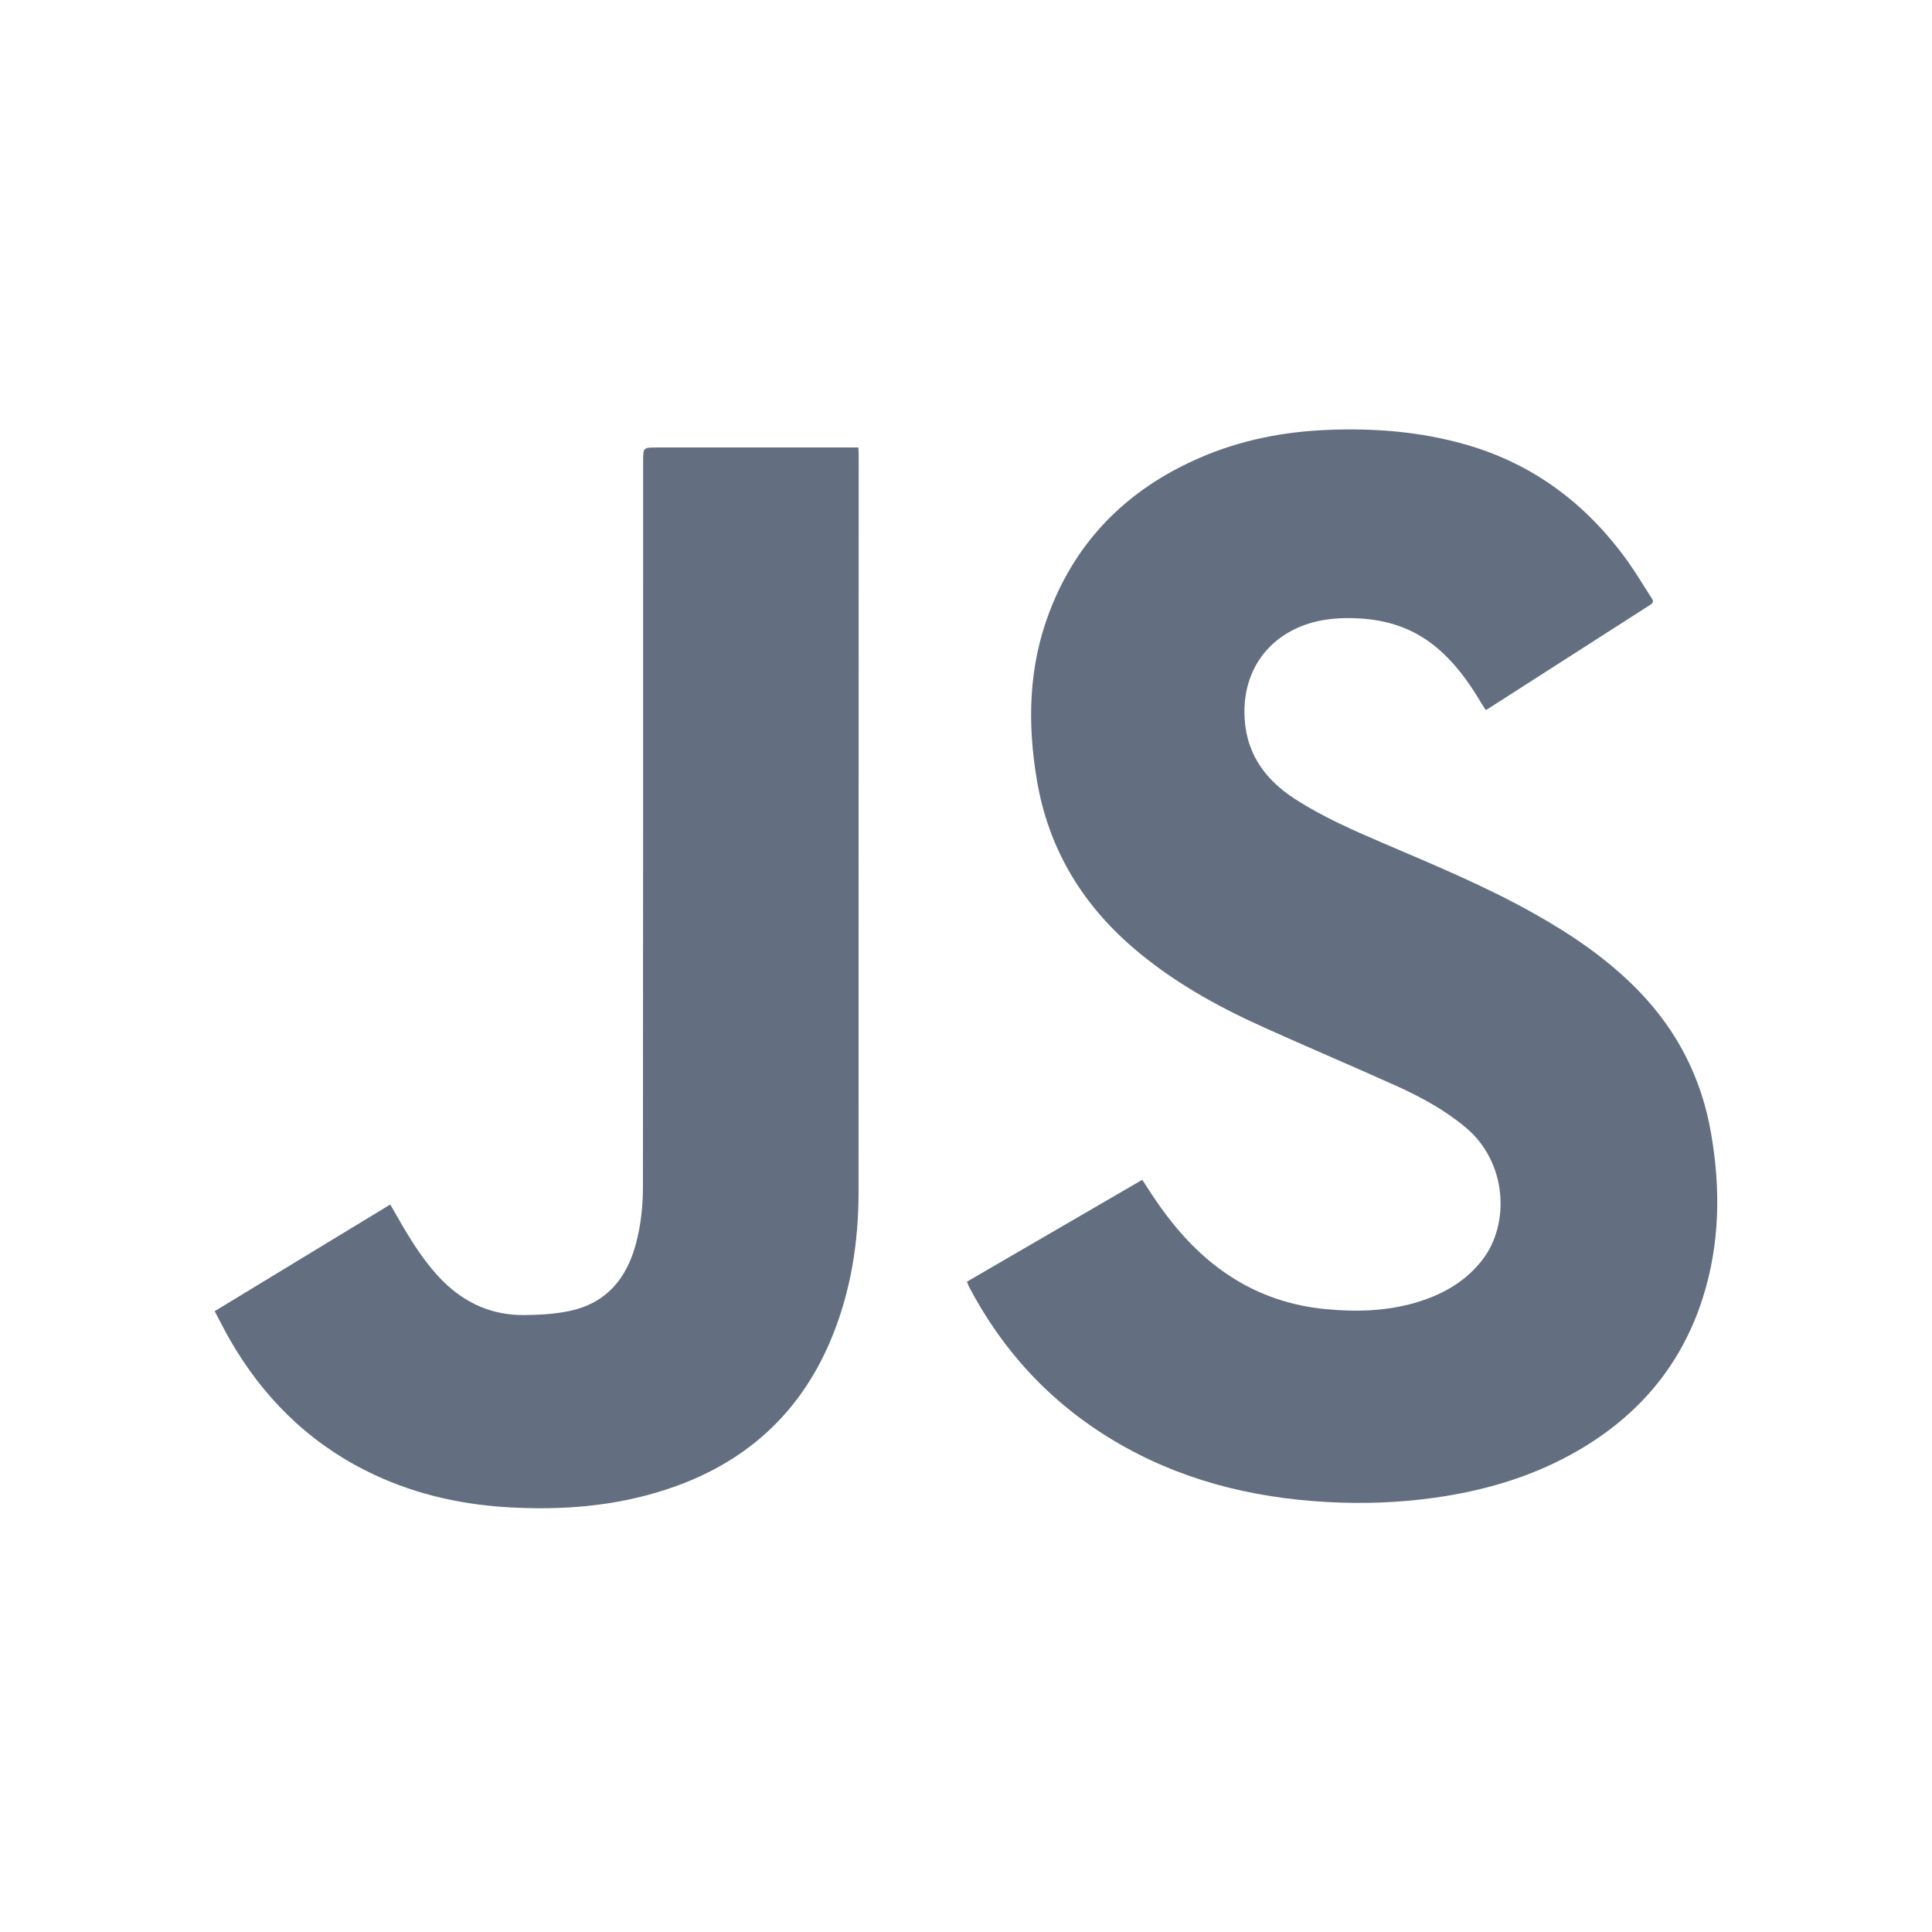 <?xml version="1.0" encoding="utf-8"?>
<!DOCTYPE svg PUBLIC "-//W3C//DTD SVG 1.1//EN" "http://www.w3.org/Graphics/SVG/1.1/DTD/svg11.dtd">
<svg version="1.1" id="img" xmlns="http://www.w3.org/2000/svg" xmlns:xlink="http://www.w3.org/1999/xlink" x="0px" y="0px"
	 width="18px" height="18px" viewBox="0 0 18 18" style="enable-background:new 0 0 18 18;" xml:space="preserve">
<g id="javascript.default">
	<path style="fill:#636F80;" d="M9.009,11.941c0.543-0.316,1.085-0.631,1.633-0.949c0.024,0.037,0.046,0.07,0.068,0.104
		c0.202,0.312,0.439,0.592,0.754,0.796c0.27,0.176,0.568,0.274,0.888,0.305c0.3,0.028,0.597,0.019,0.886-0.076
		c0.228-0.074,0.427-0.193,0.575-0.386c0.254-0.33,0.233-0.905-0.159-1.232c-0.193-0.161-0.411-0.28-0.638-0.383
		c-0.413-0.186-0.83-0.363-1.243-0.549c-0.439-0.198-0.858-0.431-1.224-0.748C10.073,8.411,9.769,7.9,9.662,7.278
		C9.571,6.745,9.581,6.218,9.775,5.707c0.259-0.684,0.741-1.156,1.408-1.444c0.379-0.164,0.778-0.242,1.191-0.258
		c0.431-0.017,0.856,0.016,1.272,0.134c0.638,0.18,1.137,0.557,1.52,1.092c0.079,0.11,0.147,0.227,0.221,0.34
		c0.017,0.026,0.021,0.043-0.012,0.064c-0.506,0.324-1.012,0.649-1.518,0.973c-0.003,0.002-0.006,0.003-0.015,0.007
		c-0.014-0.022-0.03-0.045-0.044-0.069c-0.118-0.2-0.254-0.386-0.438-0.533c-0.202-0.161-0.435-0.236-0.69-0.251
		c-0.184-0.011-0.366,0.002-0.54,0.07c-0.342,0.135-0.537,0.433-0.536,0.801c0.001,0.365,0.178,0.622,0.474,0.813
		c0.255,0.164,0.532,0.286,0.809,0.405c0.48,0.206,0.963,0.405,1.419,0.662c0.355,0.2,0.689,0.427,0.974,0.722
		c0.359,0.371,0.583,0.812,0.671,1.32c0.09,0.517,0.084,1.031-0.076,1.535c-0.209,0.659-0.635,1.138-1.237,1.466
		c-0.395,0.215-0.82,0.336-1.263,0.398c-0.332,0.047-0.666,0.058-1.001,0.04c-0.708-0.039-1.379-0.208-1.992-0.575
		c-0.587-0.352-1.034-0.836-1.35-1.442C9.019,11.965,9.015,11.956,9.009,11.941z"/>
	<path style="fill:#636F80;" d="M7.997,4.169C7.998,4.192,8,4.208,8,4.224c0,2.294,0,4.588-0.001,6.882c0,0.471-0.073,0.931-0.255,1.369
		c-0.295,0.709-0.818,1.169-1.542,1.404c-0.482,0.157-0.978,0.194-1.482,0.163c-0.46-0.028-0.9-0.133-1.313-0.341
		c-0.548-0.276-0.962-0.692-1.266-1.221C2.092,12.395,2.049,12.307,2,12.216c0.547-0.333,1.089-0.662,1.636-0.994
		c0.037,0.063,0.07,0.123,0.105,0.183c0.112,0.19,0.23,0.376,0.388,0.533c0.209,0.207,0.461,0.317,0.755,0.314
		c0.141-0.001,0.285-0.009,0.422-0.038c0.342-0.072,0.534-0.302,0.62-0.631c0.045-0.171,0.064-0.346,0.064-0.522
		C5.992,8.806,5.992,6.553,5.992,4.3c0-0.131,0-0.131,0.13-0.131c0.6,0,1.2,0,1.8,0C7.945,4.169,7.968,4.169,7.997,4.169z"/>
</g>
</svg>
